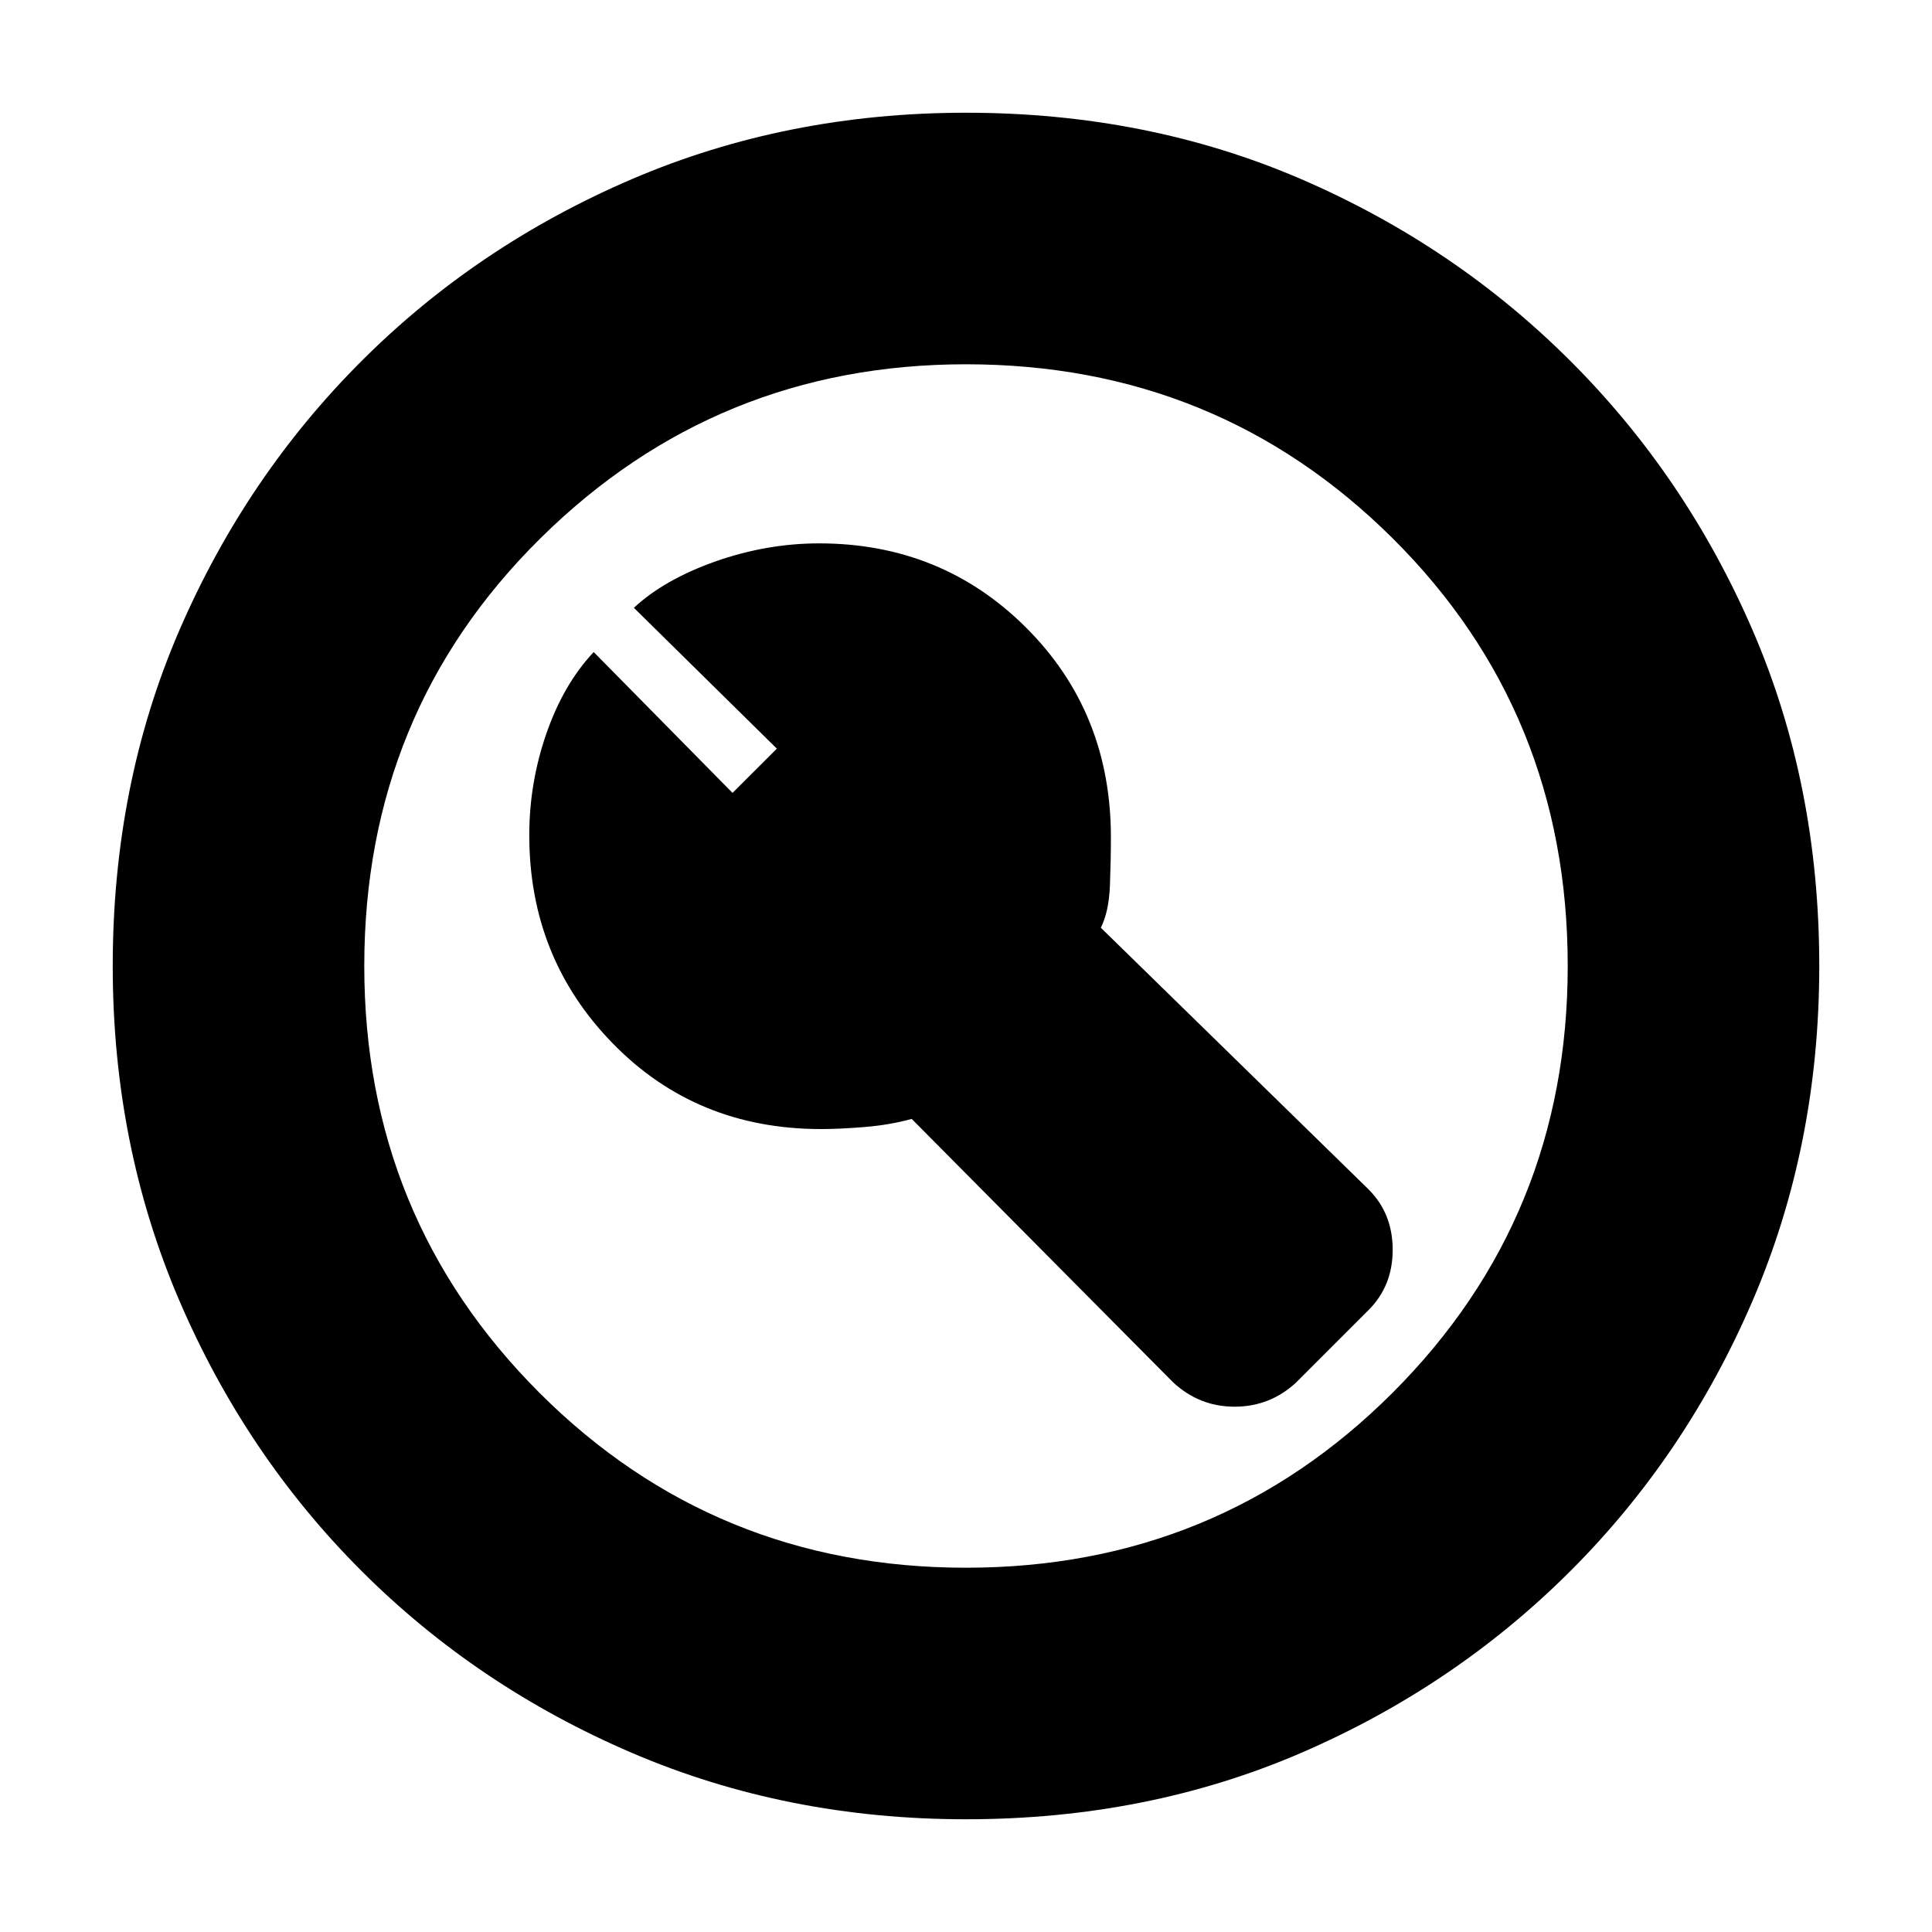 <svg xmlns="http://www.w3.org/2000/svg" height="20" width="20"><path d="M12.146 14.312Q12.417 14.562 12.781 14.562Q13.146 14.562 13.417 14.312L14.167 13.562Q14.417 13.312 14.417 12.938Q14.417 12.562 14.167 12.312L11.396 9.604Q11.479 9.438 11.49 9.167Q11.5 8.896 11.5 8.667Q11.5 7.375 10.625 6.5Q9.75 5.625 8.479 5.625Q7.938 5.625 7.406 5.812Q6.875 6 6.562 6.292L8.042 7.75L7.583 8.208L6.146 6.75Q5.833 7.083 5.656 7.594Q5.479 8.104 5.479 8.646Q5.479 9.917 6.344 10.802Q7.208 11.688 8.5 11.688Q8.688 11.688 8.948 11.667Q9.208 11.646 9.438 11.583ZM10 18.833Q8.146 18.833 6.542 18.146Q4.938 17.458 3.74 16.26Q2.542 15.062 1.854 13.458Q1.167 11.854 1.167 10Q1.167 8.125 1.854 6.531Q2.542 4.938 3.74 3.74Q4.938 2.542 6.542 1.854Q8.146 1.167 10 1.167Q11.875 1.167 13.469 1.854Q15.062 2.542 16.26 3.74Q17.458 4.938 18.146 6.531Q18.833 8.125 18.833 10Q18.833 11.854 18.146 13.458Q17.458 15.062 16.26 16.26Q15.062 17.458 13.469 18.146Q11.875 18.833 10 18.833ZM10 10Q10 10 10 10Q10 10 10 10Q10 10 10 10Q10 10 10 10Q10 10 10 10Q10 10 10 10Q10 10 10 10Q10 10 10 10ZM10 16.229Q12.604 16.229 14.417 14.417Q16.229 12.604 16.229 10Q16.229 7.375 14.417 5.573Q12.604 3.771 10 3.771Q7.417 3.771 5.594 5.573Q3.771 7.375 3.771 10Q3.771 12.604 5.583 14.417Q7.396 16.229 10 16.229Z"/></svg>
